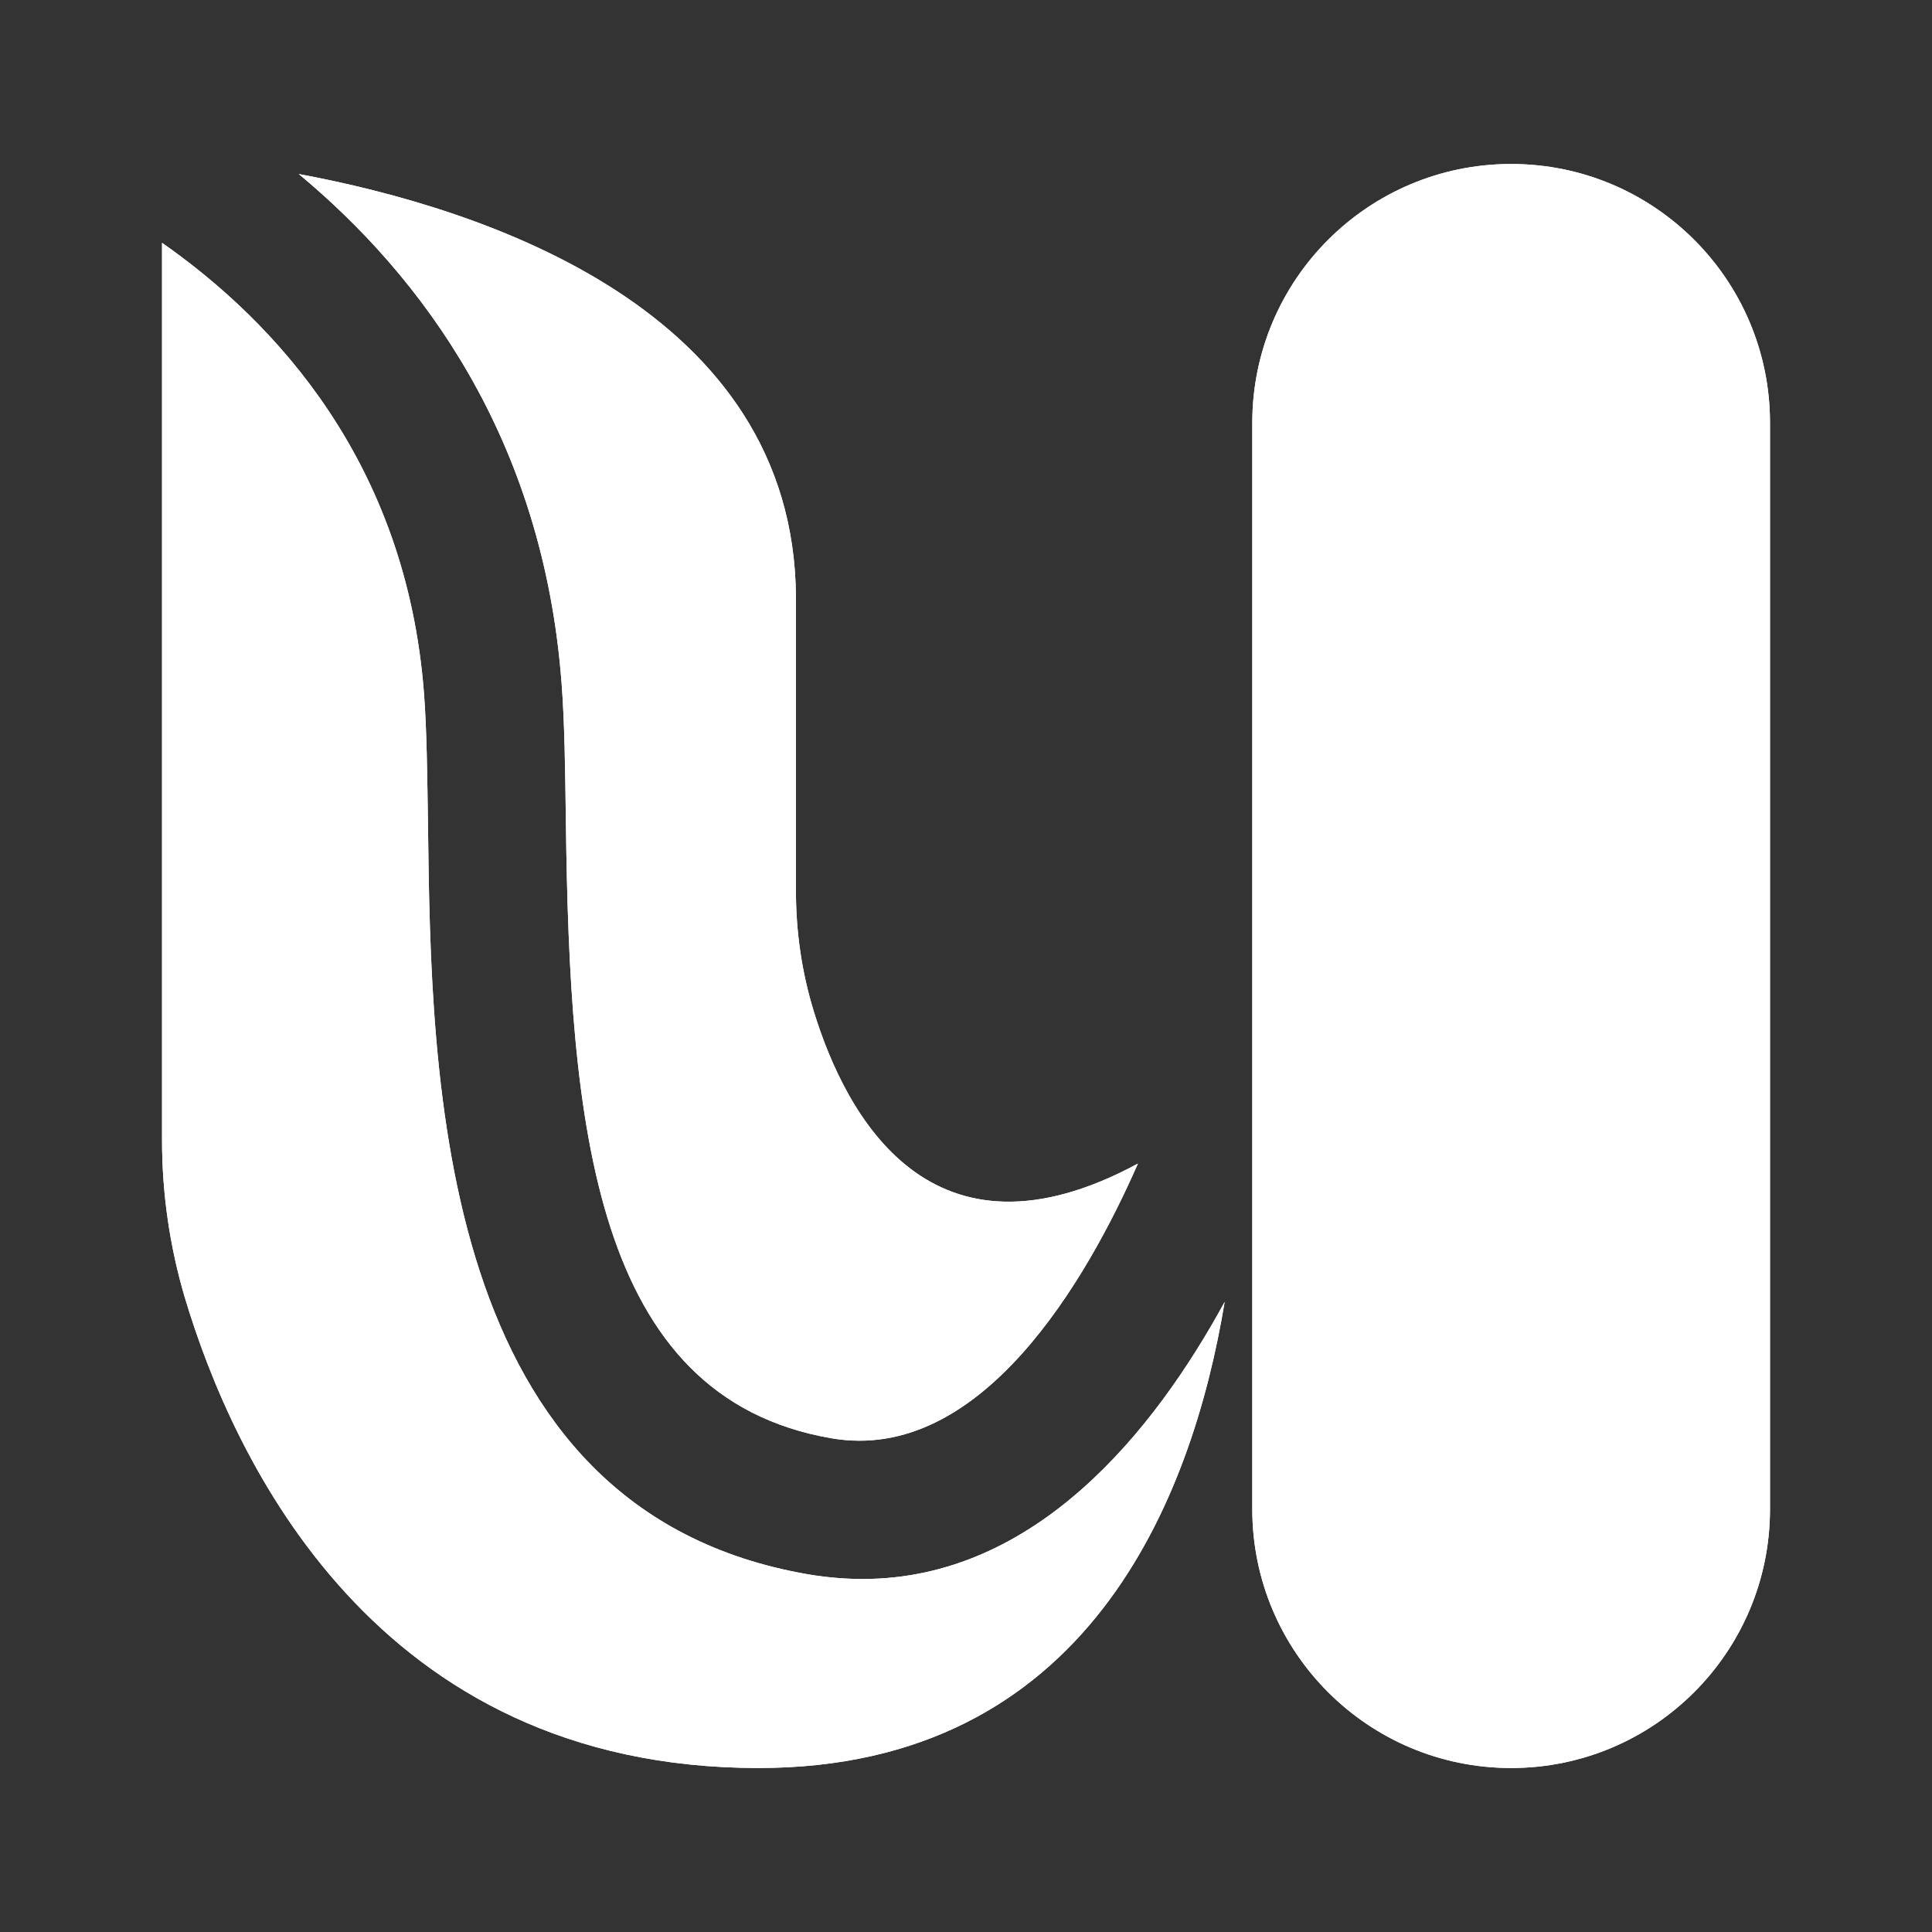 <?xml version="1.0" encoding="utf-8"?>
<!-- Generator: Adobe Illustrator 27.1.0, SVG Export Plug-In . SVG Version: 6.00 Build 0)  -->
<svg version="1.1" xmlns="http://www.w3.org/2000/svg" xmlns:xlink="http://www.w3.org/1999/xlink" x="0px" y="0px"
	 viewBox="0 0 1080 1080" style="enable-background:new 0 0 1080 1080;" xml:space="preserve">
<rect x="0" y="0" width="1080" height="1080" fill="#333333" stroke="none"/>
<style type="text/css">
	.st0{fill:#FFFFFF;}
</style>
<g id="Logo_Union">
	<g id="Calque_7">
	</g>
	<g id="Calque_5">
	</g>
	<g id="Calque_8">
	</g>
	<g id="Calque_9">
		<g>
			<g>
				<path class="st0" d="M684.6,727.75c-18.32,110.57-77.02,260.58-260.57,260.58c-214.11,0-293.64-172.37-320.83-263.37
					c-8.38-28.44-12.62-57.94-12.62-87.53V135.74c63.53,44.44,136.6,122.91,146.44,251.9c1.54,20.15,1.83,45.79,2.22,72.98
					c1.73,143.54,4.72,383.68,212.57,419.45c10.41,1.73,20.53,2.6,30.37,2.6C579.04,882.67,645.27,799.86,684.6,727.75z"/>
				<path class="st0" d="M636.11,650.44c-28.34,64.59-87.63,167.93-171.31,153.57c-133.42-22.95-146.34-175.94-148.46-344.35
					c-0.39-28.44-0.68-55.24-2.41-77.8c-10.41-137.28-78.47-227.7-146.92-284.58c103.73,19.28,276.77,75.67,277.93,236.38v164.65
					c0,22.66,3.28,45.21,9.93,66.91C472.8,623.64,520.33,713,636.11,650.44z"/>
				<path class="st0" d="M844.74,988.33L844.74,988.33c-79.92,0-144.7-64.78-144.7-144.7V236.37c0-79.92,64.78-144.7,144.7-144.7h0
					c79.92,0,144.7,64.78,144.7,144.7v607.27C989.43,923.55,924.65,988.33,844.74,988.33z"/>
			</g>
			<g>
				<path class="st0" d="M684.6,727.75c-18.32,110.57-77.02,260.58-260.57,260.58c-214.11,0-293.64-172.37-320.83-263.37
					c-8.38-28.44-12.62-57.94-12.62-87.53V135.74c63.53,44.44,136.6,122.91,146.44,251.9c1.54,20.15,1.83,45.79,2.22,72.98
					c1.73,143.54,4.72,383.68,212.57,419.45c10.41,1.73,20.53,2.6,30.37,2.6C579.04,882.67,645.27,799.86,684.6,727.75z"/>
				<path class="st0" d="M636.11,650.44c-28.34,64.59-87.63,167.93-171.31,153.57c-133.42-22.95-146.34-175.94-148.46-344.35
					c-0.39-28.44-0.68-55.24-2.41-77.8c-10.41-137.28-78.47-227.7-146.92-284.58c103.73,19.28,276.77,75.67,277.93,236.38v164.65
					c0,22.66,3.28,45.21,9.93,66.91C472.8,623.64,520.33,713,636.11,650.44z"/>
				<path class="st0" d="M844.74,988.33L844.74,988.33c-79.92,0-144.7-64.78-144.7-144.7V236.37c0-79.92,64.78-144.7,144.7-144.7h0
					c79.92,0,144.7,64.78,144.7,144.7v607.27C989.43,923.55,924.65,988.33,844.74,988.33z"/>
			</g>
		</g>
	</g>
</g>
<g id="Calque_6">
</g>
<g id="Calque_4">
</g>
<g id="Calque_3">
</g>
<g id="Symbole">
</g>
</svg>
